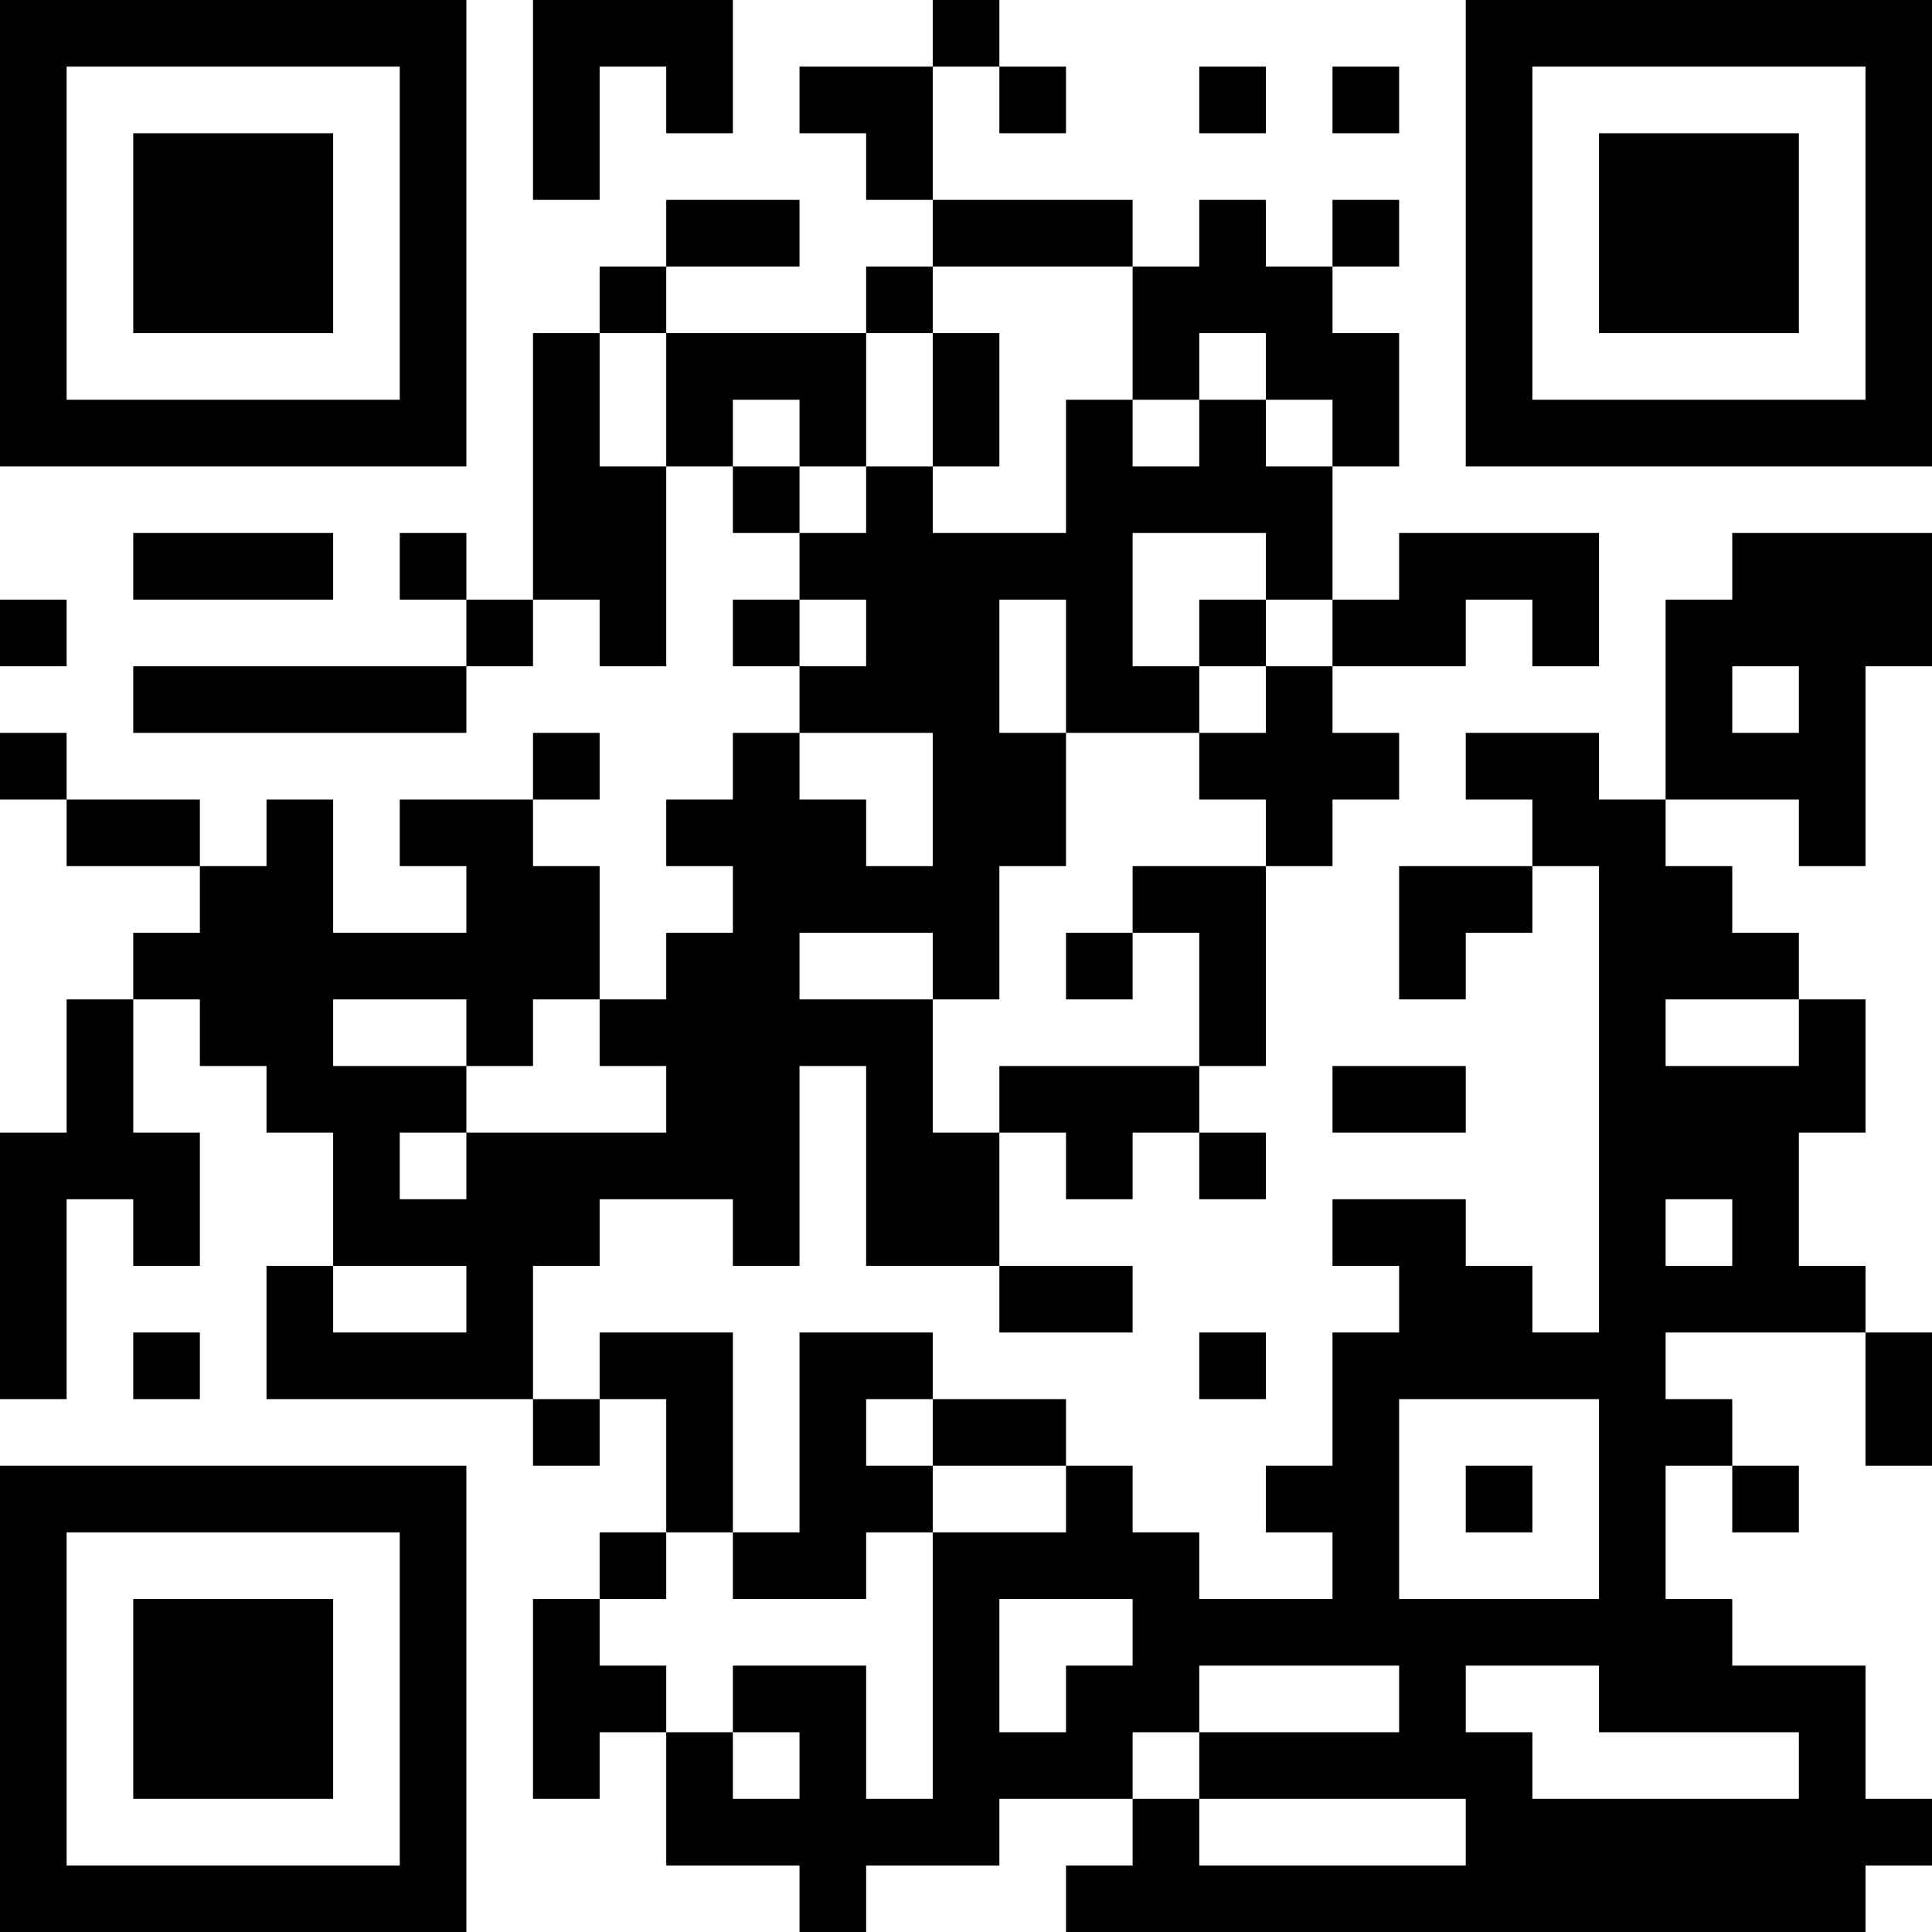 <?xml version="1.0" encoding="UTF-8"?>
<svg xmlns="http://www.w3.org/2000/svg" version="1.1" width="200" height="200" viewBox="0 0 200 200"><rect x="0" y="0" width="200" height="200" fill="#ffffff"/><g transform="scale(6.897)"><g transform="translate(0,0)"><path fill-rule="evenodd" d="M8 0L8 3L9 3L9 1L10 1L10 2L11 2L11 0ZM14 0L14 1L12 1L12 2L13 2L13 3L14 3L14 4L13 4L13 5L10 5L10 4L12 4L12 3L10 3L10 4L9 4L9 5L8 5L8 9L7 9L7 8L6 8L6 9L7 9L7 10L2 10L2 11L7 11L7 10L8 10L8 9L9 9L9 10L10 10L10 7L11 7L11 8L12 8L12 9L11 9L11 10L12 10L12 11L11 11L11 12L10 12L10 13L11 13L11 14L10 14L10 15L9 15L9 13L8 13L8 12L9 12L9 11L8 11L8 12L6 12L6 13L7 13L7 14L5 14L5 12L4 12L4 13L3 13L3 12L1 12L1 11L0 11L0 12L1 12L1 13L3 13L3 14L2 14L2 15L1 15L1 17L0 17L0 21L1 21L1 18L2 18L2 19L3 19L3 17L2 17L2 15L3 15L3 16L4 16L4 17L5 17L5 19L4 19L4 21L8 21L8 22L9 22L9 21L10 21L10 23L9 23L9 24L8 24L8 27L9 27L9 26L10 26L10 28L12 28L12 29L13 29L13 28L15 28L15 27L17 27L17 28L16 28L16 29L28 29L28 28L29 28L29 27L28 27L28 25L26 25L26 24L25 24L25 22L26 22L26 23L27 23L27 22L26 22L26 21L25 21L25 20L28 20L28 22L29 22L29 20L28 20L28 19L27 19L27 17L28 17L28 15L27 15L27 14L26 14L26 13L25 13L25 12L27 12L27 13L28 13L28 10L29 10L29 8L26 8L26 9L25 9L25 12L24 12L24 11L22 11L22 12L23 12L23 13L21 13L21 15L22 15L22 14L23 14L23 13L24 13L24 20L23 20L23 19L22 19L22 18L20 18L20 19L21 19L21 20L20 20L20 22L19 22L19 23L20 23L20 24L18 24L18 23L17 23L17 22L16 22L16 21L14 21L14 20L12 20L12 23L11 23L11 20L9 20L9 21L8 21L8 19L9 19L9 18L11 18L11 19L12 19L12 16L13 16L13 19L15 19L15 20L17 20L17 19L15 19L15 17L16 17L16 18L17 18L17 17L18 17L18 18L19 18L19 17L18 17L18 16L19 16L19 13L20 13L20 12L21 12L21 11L20 11L20 10L22 10L22 9L23 9L23 10L24 10L24 8L21 8L21 9L20 9L20 7L21 7L21 5L20 5L20 4L21 4L21 3L20 3L20 4L19 4L19 3L18 3L18 4L17 4L17 3L14 3L14 1L15 1L15 2L16 2L16 1L15 1L15 0ZM18 1L18 2L19 2L19 1ZM20 1L20 2L21 2L21 1ZM14 4L14 5L13 5L13 7L12 7L12 6L11 6L11 7L12 7L12 8L13 8L13 7L14 7L14 8L16 8L16 6L17 6L17 7L18 7L18 6L19 6L19 7L20 7L20 6L19 6L19 5L18 5L18 6L17 6L17 4ZM9 5L9 7L10 7L10 5ZM14 5L14 7L15 7L15 5ZM2 8L2 9L5 9L5 8ZM17 8L17 10L18 10L18 11L16 11L16 9L15 9L15 11L16 11L16 13L15 13L15 15L14 15L14 14L12 14L12 15L14 15L14 17L15 17L15 16L18 16L18 14L17 14L17 13L19 13L19 12L18 12L18 11L19 11L19 10L20 10L20 9L19 9L19 8ZM0 9L0 10L1 10L1 9ZM12 9L12 10L13 10L13 9ZM18 9L18 10L19 10L19 9ZM26 10L26 11L27 11L27 10ZM12 11L12 12L13 12L13 13L14 13L14 11ZM16 14L16 15L17 15L17 14ZM5 15L5 16L7 16L7 17L6 17L6 18L7 18L7 17L10 17L10 16L9 16L9 15L8 15L8 16L7 16L7 15ZM25 15L25 16L27 16L27 15ZM20 16L20 17L22 17L22 16ZM25 18L25 19L26 19L26 18ZM5 19L5 20L7 20L7 19ZM2 20L2 21L3 21L3 20ZM18 20L18 21L19 21L19 20ZM13 21L13 22L14 22L14 23L13 23L13 24L11 24L11 23L10 23L10 24L9 24L9 25L10 25L10 26L11 26L11 27L12 27L12 26L11 26L11 25L13 25L13 27L14 27L14 23L16 23L16 22L14 22L14 21ZM21 21L21 24L24 24L24 21ZM22 22L22 23L23 23L23 22ZM15 24L15 26L16 26L16 25L17 25L17 24ZM18 25L18 26L17 26L17 27L18 27L18 28L22 28L22 27L18 27L18 26L21 26L21 25ZM22 25L22 26L23 26L23 27L27 27L27 26L24 26L24 25ZM0 0L0 7L7 7L7 0ZM1 1L1 6L6 6L6 1ZM2 2L2 5L5 5L5 2ZM22 0L22 7L29 7L29 0ZM23 1L23 6L28 6L28 1ZM24 2L24 5L27 5L27 2ZM0 22L0 29L7 29L7 22ZM1 23L1 28L6 28L6 23ZM2 24L2 27L5 27L5 24Z" fill="#000000"/></g></g></svg>
